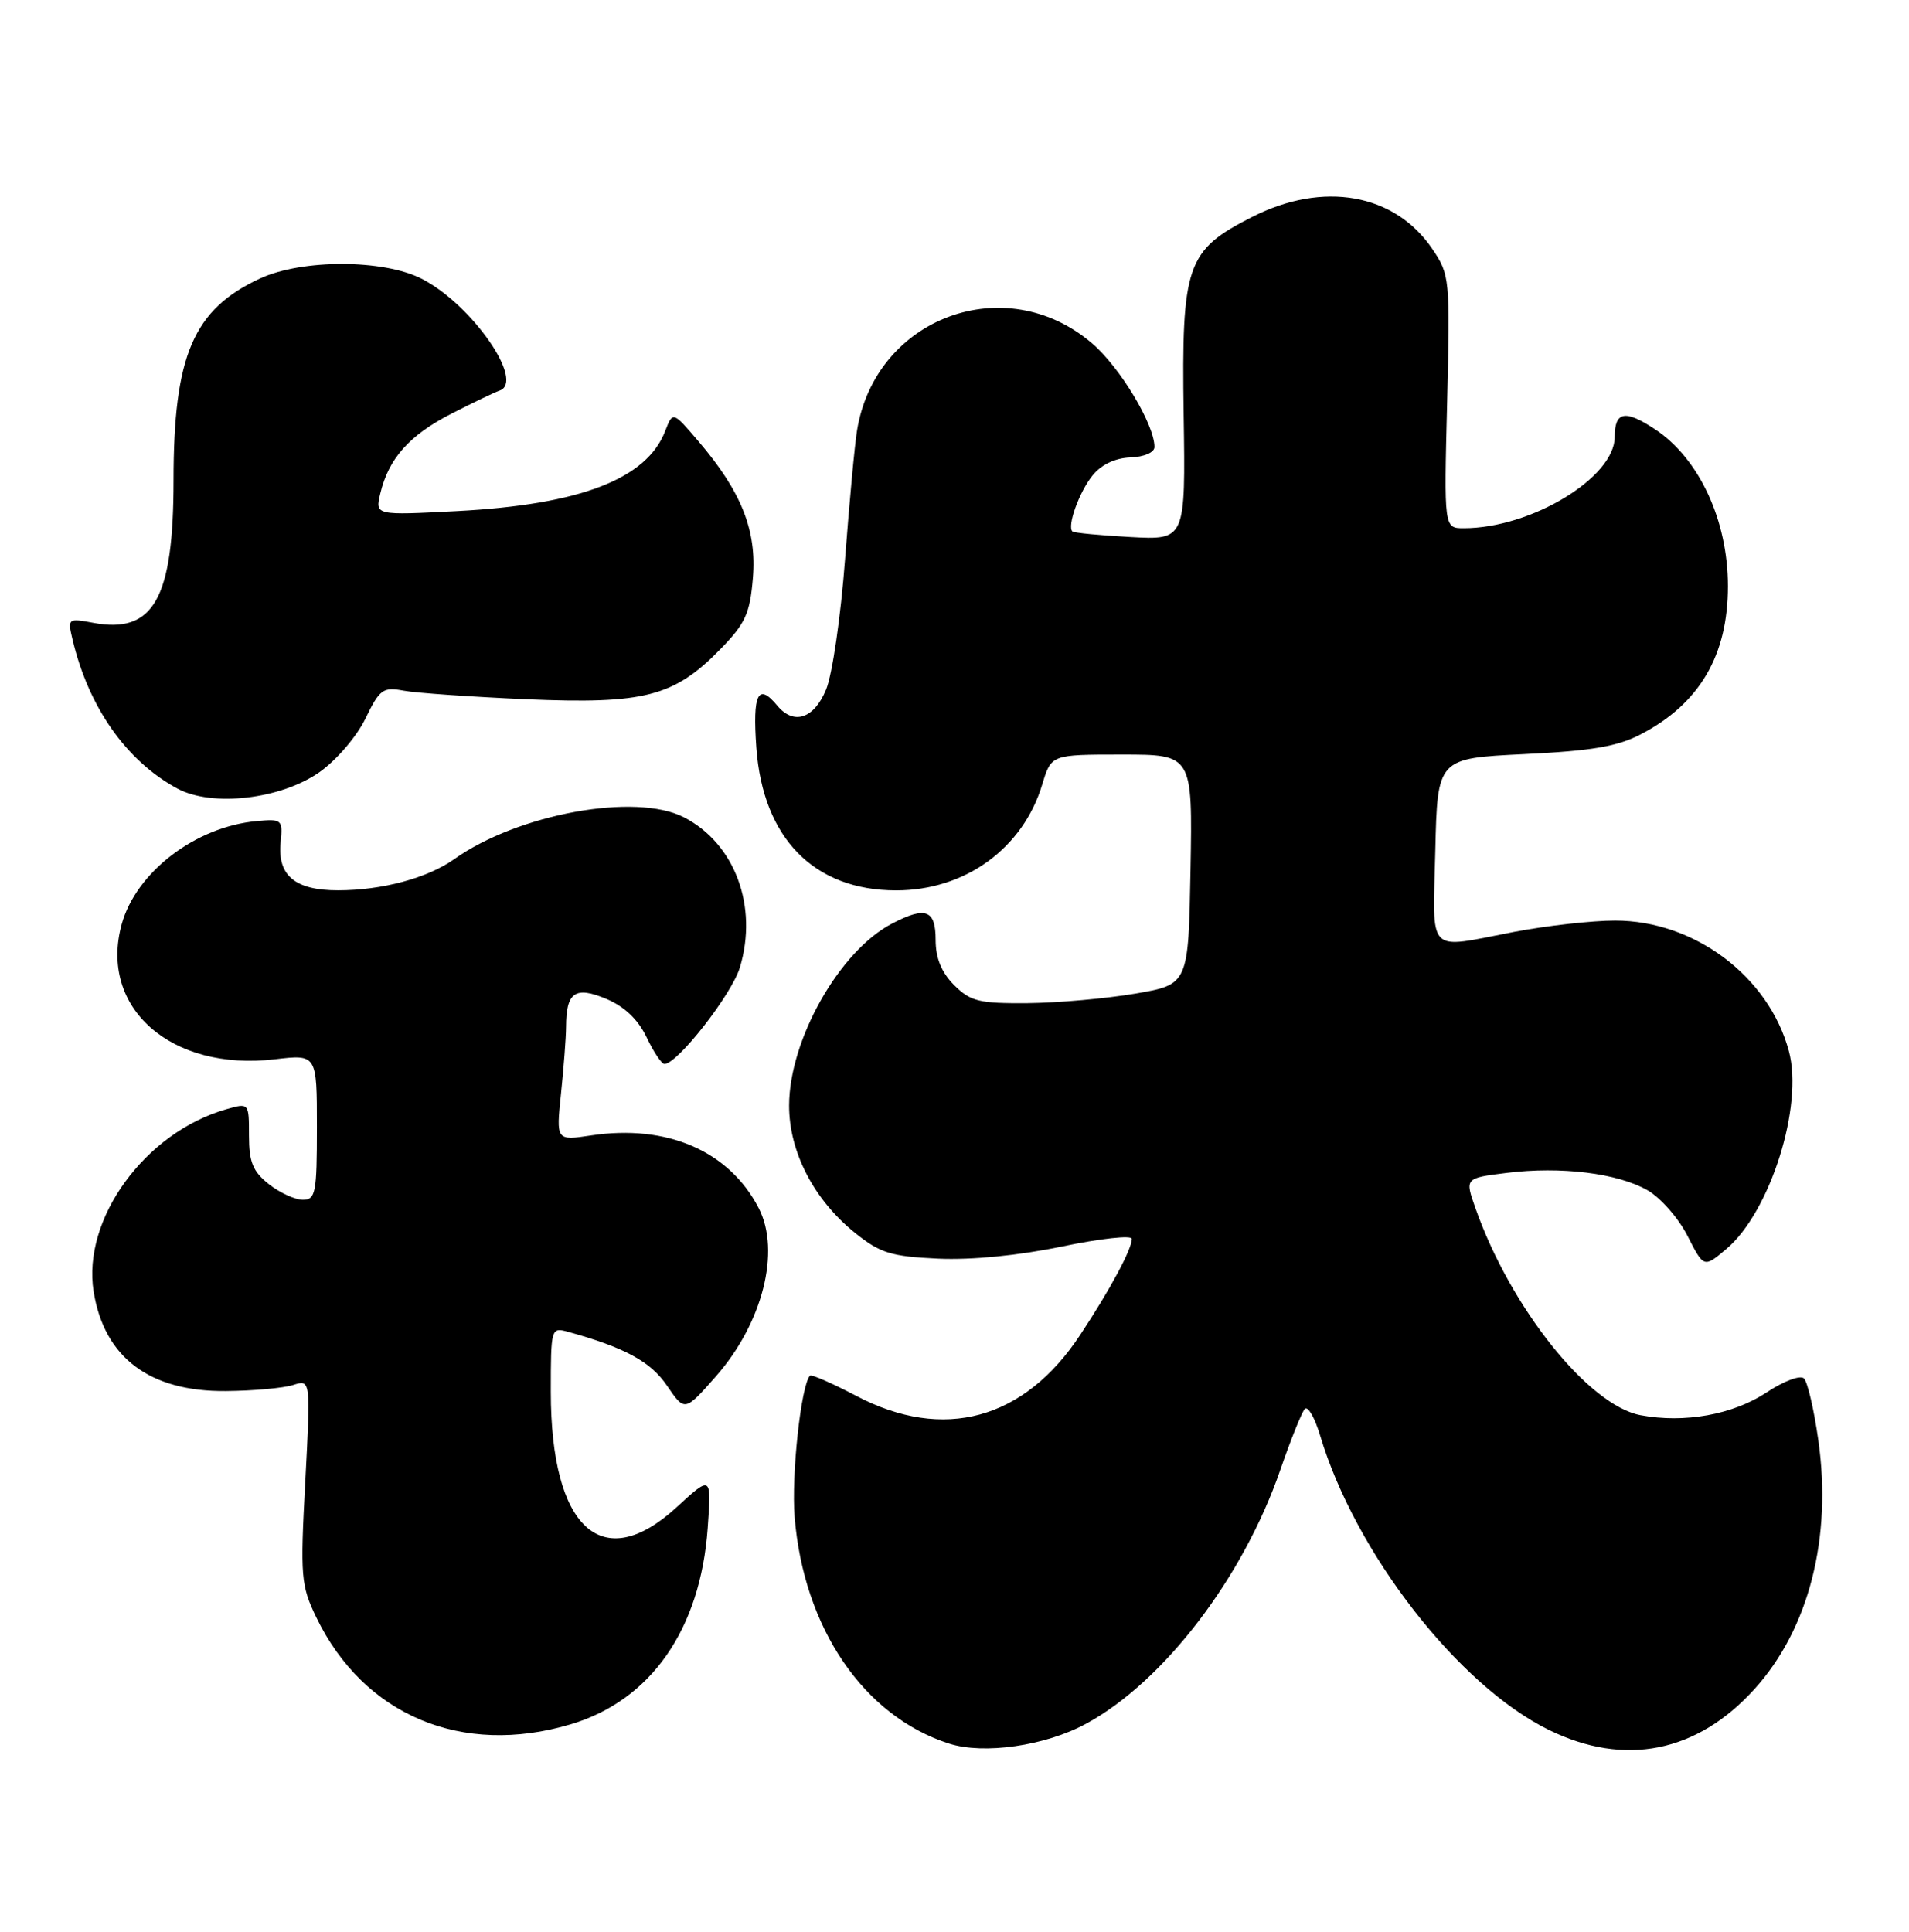 <?xml version="1.0" encoding="UTF-8" standalone="no"?>
<!DOCTYPE svg PUBLIC "-//W3C//DTD SVG 1.1//EN" "http://www.w3.org/Graphics/SVG/1.1/DTD/svg11.dtd" >
<svg xmlns="http://www.w3.org/2000/svg" xmlns:xlink="http://www.w3.org/1999/xlink" version="1.1" viewBox="0 0 253 256">
 <g >
 <path fill="currentColor"
d=" M 143.97 228.42 C 154.25 222.83 164.77 209.05 169.69 194.76 C 171.07 190.77 172.52 187.15 172.93 186.72 C 173.33 186.29 174.24 187.86 174.95 190.22 C 179.61 205.80 193.27 223.38 205.28 229.26 C 215.32 234.18 224.92 232.26 232.55 223.81 C 239.73 215.86 242.82 203.81 240.98 190.85 C 240.41 186.83 239.56 183.16 239.08 182.68 C 238.60 182.20 236.41 183.02 234.13 184.53 C 229.68 187.48 223.24 188.64 217.43 187.55 C 210.53 186.26 200.20 173.32 195.55 160.14 C 194.13 156.13 194.13 156.13 199.67 155.44 C 206.85 154.54 214.39 155.47 218.35 157.74 C 220.08 158.73 222.47 161.46 223.65 163.79 C 225.81 168.03 225.81 168.03 228.79 165.52 C 234.59 160.64 239.04 146.58 237.08 139.30 C 234.42 129.40 224.56 122.00 214.05 122.00 C 211.00 122.00 204.97 122.68 200.66 123.50 C 188.91 125.75 189.90 126.77 190.22 112.75 C 190.50 100.50 190.50 100.50 202.00 99.94 C 210.97 99.51 214.38 98.93 217.50 97.29 C 225.26 93.23 229.00 86.84 229.00 77.68 C 229.00 68.95 225.18 60.73 219.31 56.87 C 215.36 54.26 214.00 54.52 214.00 57.90 C 214.00 63.29 202.91 70.00 194.00 70.00 C 191.37 70.00 191.37 70.00 191.79 53.25 C 192.19 36.94 192.14 36.41 189.83 33.00 C 184.85 25.64 175.38 23.96 165.95 28.75 C 157.23 33.18 156.58 35.06 156.87 54.95 C 157.12 71.57 157.12 71.57 149.81 71.17 C 145.79 70.95 142.33 70.62 142.13 70.43 C 141.39 69.75 143.02 65.19 144.81 62.99 C 145.95 61.57 147.82 60.69 149.82 60.62 C 151.64 60.55 153.00 59.96 153.00 59.24 C 153.00 56.26 148.44 48.68 144.73 45.50 C 133.27 35.69 116.06 42.04 113.59 57.00 C 113.27 58.92 112.56 66.65 111.99 74.16 C 111.43 81.67 110.30 89.44 109.47 91.41 C 107.86 95.27 105.18 96.13 103.00 93.50 C 100.46 90.44 99.73 91.93 100.24 99.09 C 101.10 111.08 107.88 118.00 118.77 118.00 C 127.92 118.00 135.59 112.43 138.13 103.95 C 139.32 100.00 139.32 100.00 148.68 100.00 C 158.05 100.00 158.05 100.00 157.78 115.23 C 157.50 130.46 157.50 130.46 150.50 131.67 C 146.65 132.33 140.22 132.90 136.20 132.94 C 129.75 132.99 128.63 132.72 126.45 130.55 C 124.77 128.86 124.00 126.98 124.00 124.55 C 124.00 120.56 122.67 120.07 118.20 122.41 C 111.24 126.05 104.60 137.79 104.58 146.50 C 104.57 152.64 107.86 159.00 113.32 163.39 C 116.66 166.07 118.07 166.51 124.32 166.80 C 128.79 167.00 134.99 166.39 140.75 165.19 C 145.84 164.13 150.00 163.67 150.00 164.18 C 150.00 165.56 147.16 170.84 143.17 176.89 C 135.73 188.17 125.05 191.08 113.46 184.98 C 110.30 183.32 107.55 182.12 107.35 182.31 C 106.17 183.50 104.86 195.51 105.31 201.04 C 106.52 215.76 114.45 227.42 125.76 231.06 C 130.38 232.55 138.56 231.37 143.97 228.42 Z  M 75.61 228.52 C 86.25 225.36 92.83 215.95 93.79 202.50 C 94.29 195.50 94.29 195.50 89.67 199.75 C 79.81 208.81 73.00 202.56 73.00 184.46 C 73.00 176.03 73.04 175.88 75.25 176.49 C 82.79 178.57 86.23 180.44 88.40 183.64 C 90.75 187.09 90.75 187.09 94.88 182.40 C 101.07 175.36 103.50 165.81 100.55 160.10 C 96.63 152.53 88.41 148.96 78.35 150.47 C 73.70 151.17 73.70 151.17 74.35 144.94 C 74.71 141.51 75.01 137.54 75.02 136.10 C 75.04 131.47 76.22 130.65 80.34 132.37 C 82.75 133.38 84.55 135.09 85.68 137.44 C 86.61 139.40 87.68 141.00 88.06 141.00 C 89.79 141.00 96.98 131.78 98.06 128.20 C 100.49 120.10 97.40 111.81 90.66 108.32 C 84.26 105.01 68.65 107.85 60.18 113.87 C 56.66 116.37 50.63 117.99 44.82 117.99 C 39.10 118.00 36.75 116.03 37.19 111.62 C 37.49 108.61 37.37 108.51 34.00 108.82 C 25.91 109.56 18.04 115.58 16.13 122.48 C 13.08 133.55 22.66 142.00 36.42 140.38 C 42.00 139.72 42.00 139.72 42.00 149.36 C 42.00 158.10 41.83 159.00 40.13 159.00 C 39.11 159.00 37.08 158.07 35.63 156.93 C 33.51 155.25 33.00 154.01 33.00 150.50 C 33.00 146.14 33.00 146.14 29.96 147.01 C 19.20 150.10 10.87 161.55 12.41 171.17 C 13.81 179.91 19.84 184.45 29.95 184.35 C 33.55 184.32 37.55 183.96 38.84 183.55 C 41.17 182.81 41.17 182.81 40.46 196.32 C 39.78 208.98 39.88 210.11 41.93 214.36 C 48.21 227.32 61.22 232.80 75.61 228.52 Z  M 42.34 102.33 C 44.58 100.75 47.28 97.61 48.43 95.23 C 50.32 91.33 50.76 91.02 53.50 91.53 C 55.15 91.84 62.48 92.35 69.80 92.67 C 85.40 93.33 89.33 92.32 95.47 86.03 C 98.79 82.63 99.39 81.31 99.78 76.60 C 100.31 70.30 98.25 65.13 92.58 58.50 C 89.17 54.50 89.17 54.50 88.16 57.12 C 85.71 63.48 76.90 66.87 60.60 67.73 C 49.71 68.30 49.71 68.30 50.40 65.40 C 51.51 60.75 54.24 57.69 59.83 54.82 C 62.71 53.35 65.57 51.98 66.19 51.77 C 69.67 50.61 62.52 40.32 55.88 36.94 C 50.81 34.35 40.06 34.33 34.50 36.89 C 25.62 40.99 23.00 47.09 23.00 63.68 C 23.00 79.34 20.35 84.04 12.36 82.54 C 9.02 81.91 8.95 81.97 9.60 84.70 C 11.72 93.70 16.73 100.84 23.50 104.50 C 28.10 106.98 37.21 105.93 42.34 102.33 Z "/>
</g>
</svg>